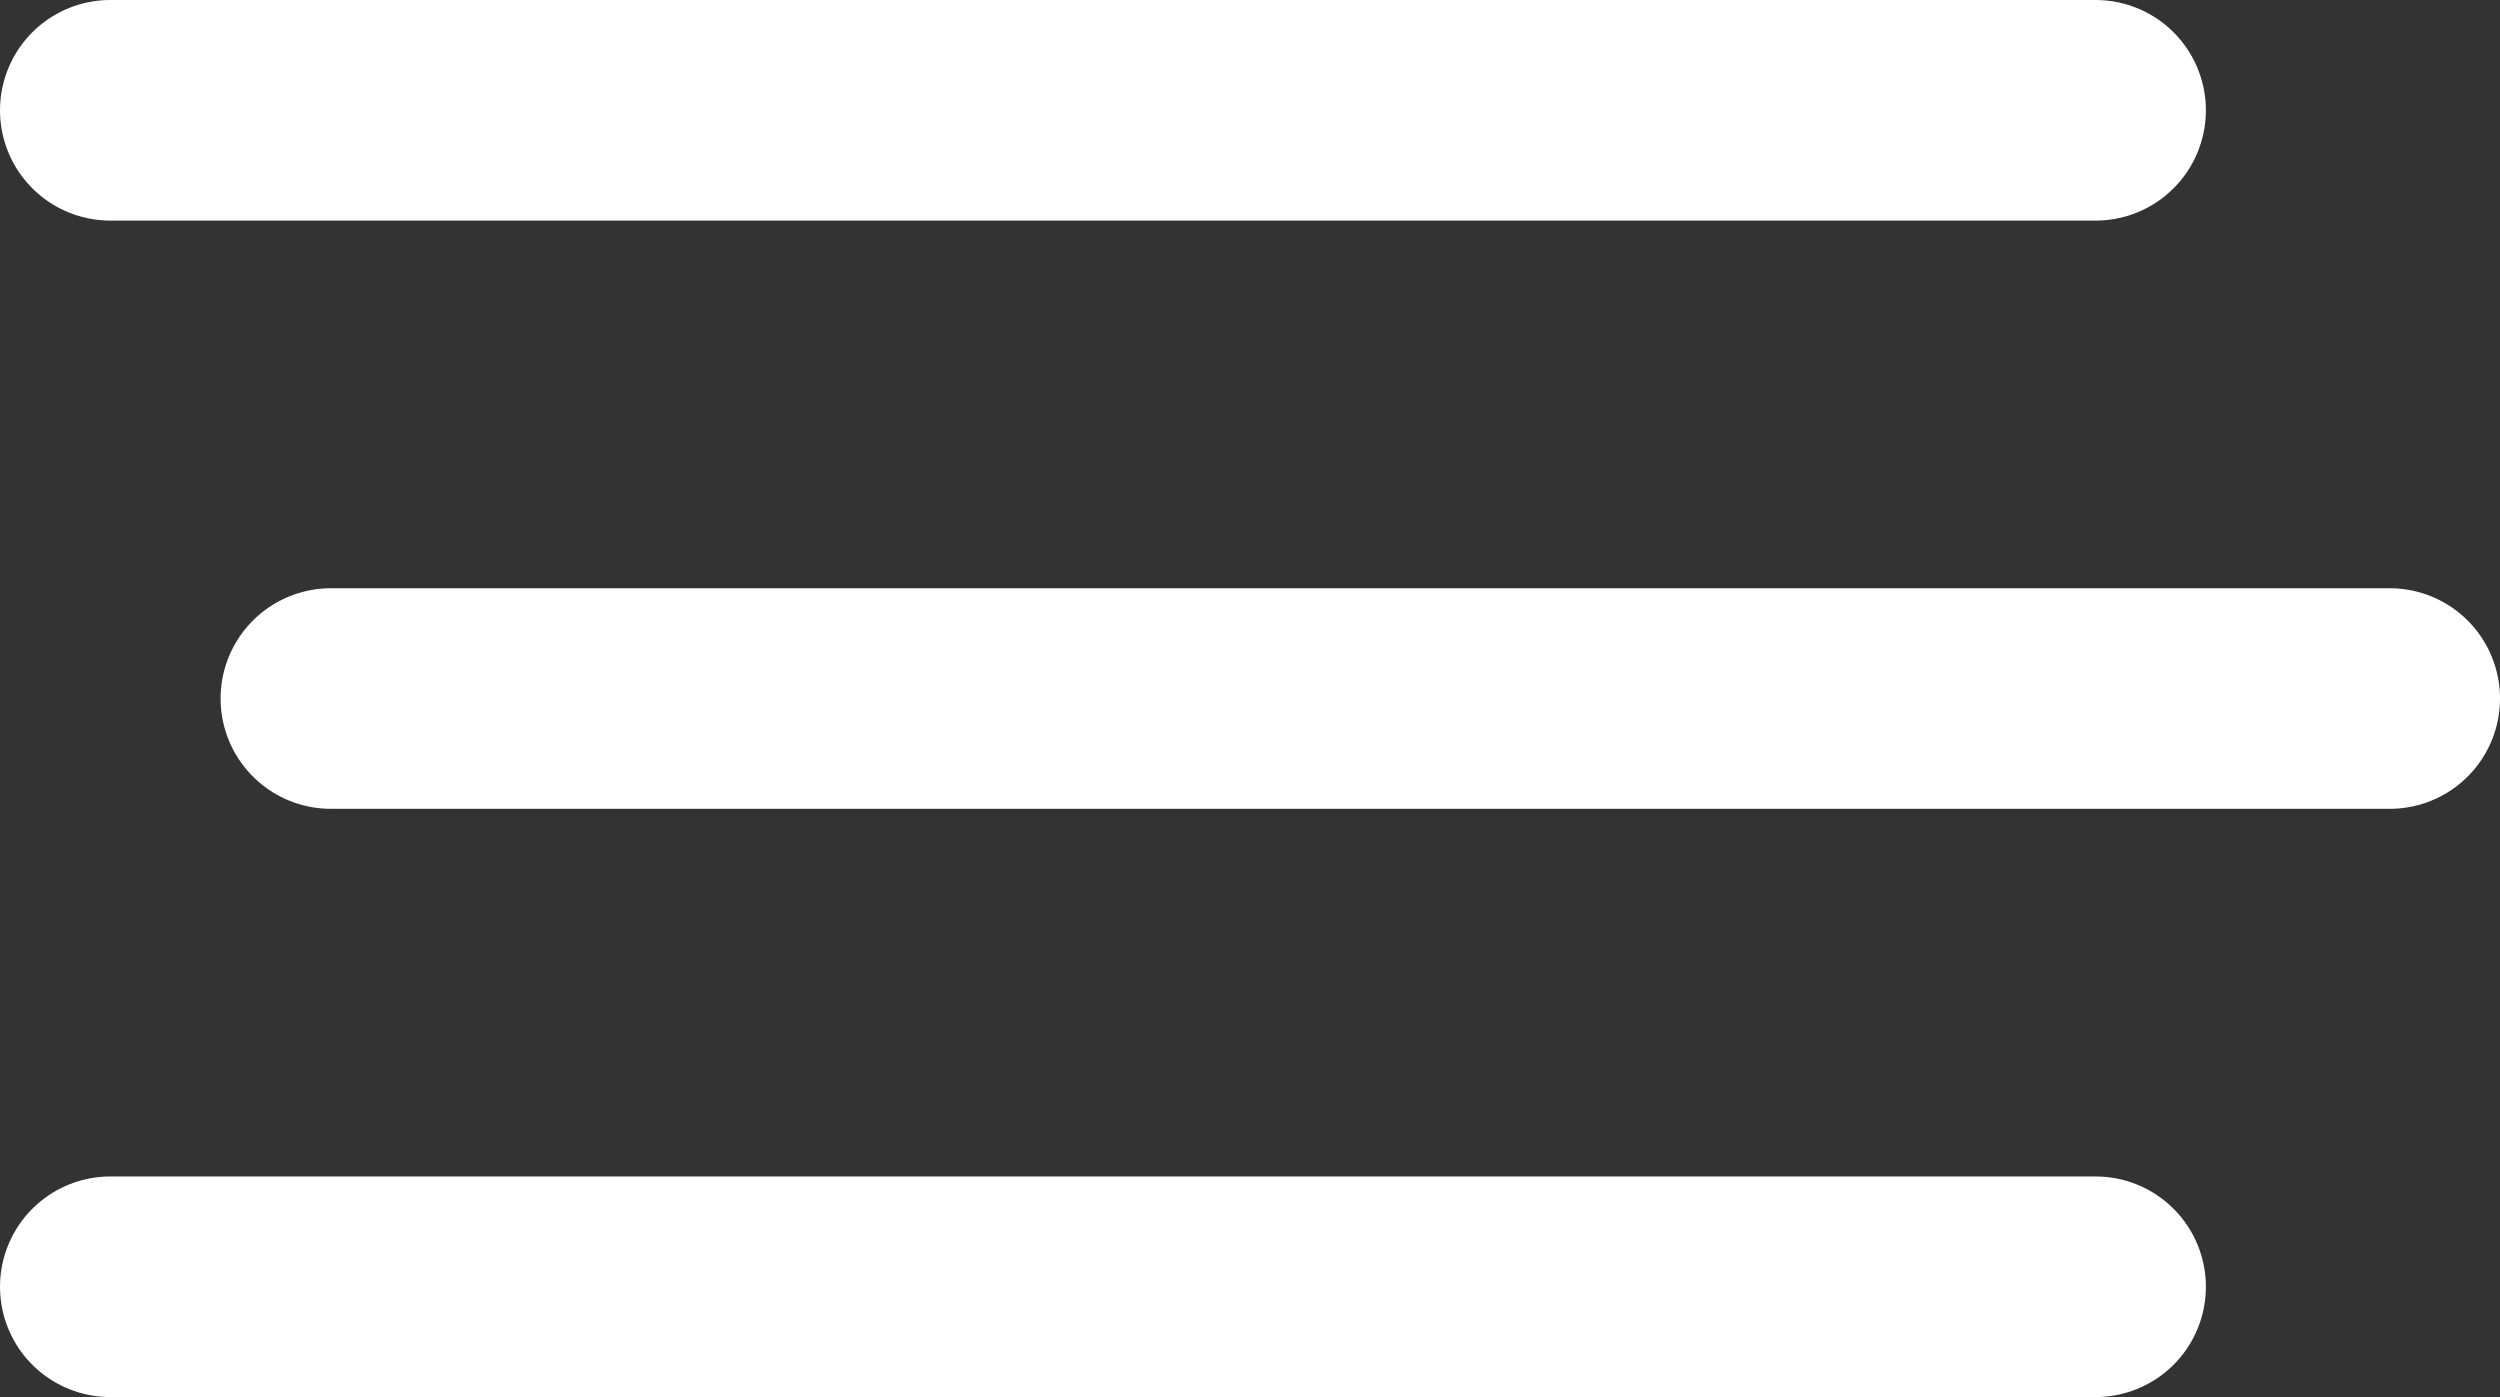 <svg xmlns="http://www.w3.org/2000/svg" width="34" height="19" viewBox="0 0 34 19">
  <rect x="0" y="0" width="34" height="19" fill="#333333" stroke="none"/>
  <g id="Group_62" data-name="Group 62" transform="translate(-19 -21)">
    <line id="Line_49" data-name="Line 49" x2="27" transform="translate(20.5 22.5)" fill="none" stroke="#fff" stroke-linecap="round" stroke-width="3"/>
    <line id="Line_50" data-name="Line 50" x2="28" transform="translate(23.5 30.5)" fill="none" stroke="#fff" stroke-linecap="round" stroke-width="3"/>
    <line id="Line_51" data-name="Line 51" x2="27" transform="translate(20.5 38.5)" fill="none" stroke="#fff" stroke-linecap="round" stroke-width="3"/>
  </g>
</svg>

